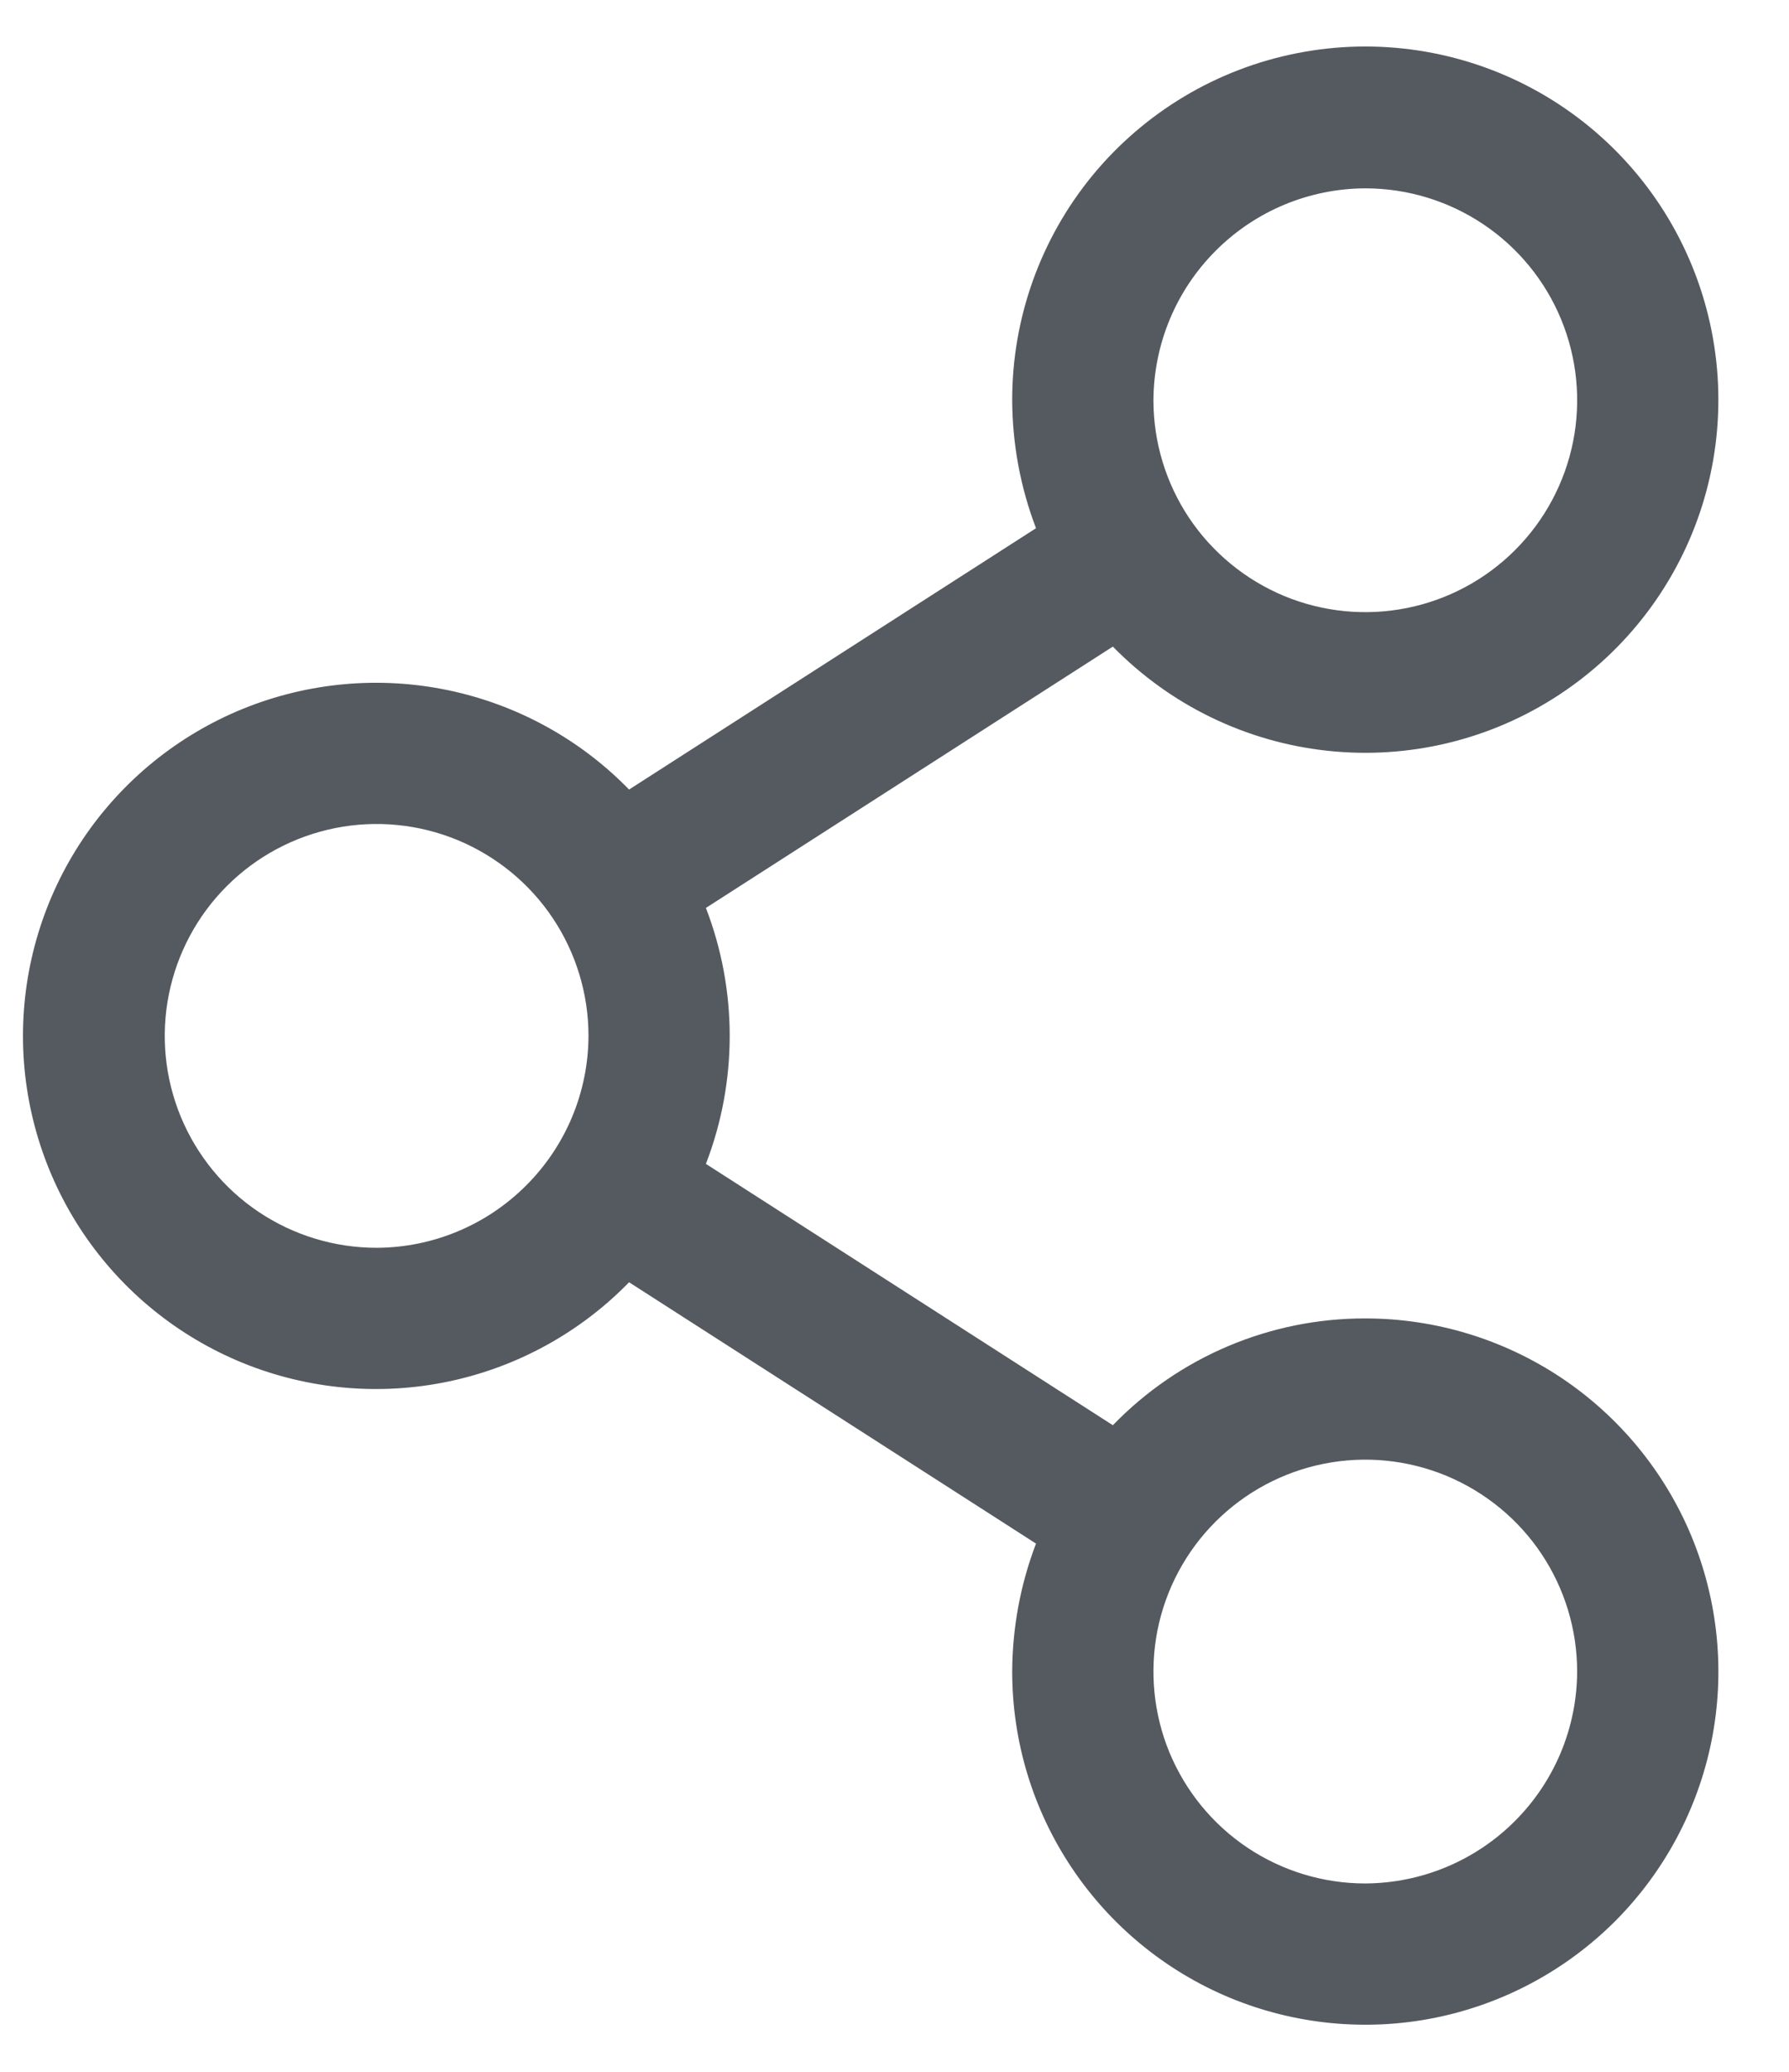 <svg width="19" height="22" viewBox="0 0 19 22" fill="none" xmlns="http://www.w3.org/2000/svg">
<path d="M14.5 14C14 13.999 13.505 14.099 13.044 14.294C12.583 14.489 12.167 14.775 11.819 15.134L7.497 12.359C7.834 11.485 7.834 10.515 7.497 9.641L11.819 6.866C12.427 7.487 13.232 7.879 14.097 7.972C14.961 8.066 15.832 7.856 16.558 7.378C17.285 6.901 17.824 6.186 18.082 5.355C18.339 4.525 18.3 3.631 17.971 2.825C17.642 2.02 17.044 1.355 16.278 0.942C15.513 0.53 14.627 0.396 13.774 0.565C12.921 0.733 12.153 1.193 11.601 1.865C11.05 2.537 10.749 3.38 10.75 4.25C10.752 4.715 10.837 5.175 11.003 5.609L6.681 8.384C6.161 7.85 5.493 7.483 4.763 7.33C4.033 7.177 3.274 7.245 2.582 7.526C1.891 7.807 1.3 8.287 0.883 8.906C0.467 9.525 0.244 10.254 0.244 11C0.244 11.746 0.467 12.475 0.883 13.094C1.3 13.713 1.891 14.193 2.582 14.474C3.274 14.755 4.033 14.823 4.763 14.67C5.493 14.517 6.161 14.15 6.681 13.616L11.003 16.391C10.837 16.825 10.752 17.285 10.75 17.75C10.75 18.492 10.97 19.217 11.382 19.833C11.794 20.45 12.38 20.931 13.065 21.215C13.75 21.498 14.504 21.573 15.232 21.428C15.959 21.283 16.627 20.926 17.152 20.402C17.676 19.877 18.033 19.209 18.178 18.482C18.323 17.754 18.248 17 17.965 16.315C17.681 15.63 17.2 15.044 16.584 14.632C15.967 14.22 15.242 14 14.5 14ZM14.5 2C14.945 2 15.38 2.132 15.75 2.379C16.12 2.626 16.409 2.978 16.579 3.389C16.749 3.8 16.794 4.253 16.707 4.689C16.62 5.125 16.406 5.526 16.091 5.841C15.776 6.156 15.376 6.37 14.939 6.457C14.503 6.544 14.05 6.499 13.639 6.329C13.228 6.158 12.877 5.87 12.629 5.5C12.382 5.13 12.25 4.695 12.25 4.25C12.253 3.654 12.49 3.083 12.912 2.662C13.333 2.24 13.904 2.002 14.5 2ZM4 13.25C3.555 13.25 3.12 13.118 2.75 12.871C2.38 12.624 2.092 12.272 1.921 11.861C1.751 11.45 1.706 10.998 1.793 10.561C1.88 10.125 2.094 9.724 2.409 9.409C2.724 9.094 3.125 8.88 3.561 8.793C3.998 8.706 4.45 8.751 4.861 8.921C5.272 9.092 5.624 9.38 5.871 9.75C6.118 10.12 6.25 10.555 6.25 11C6.248 11.596 6.01 12.167 5.588 12.588C5.167 13.01 4.596 13.248 4 13.25ZM14.5 20C14.055 20 13.62 19.868 13.25 19.621C12.88 19.374 12.592 19.022 12.421 18.611C12.251 18.2 12.207 17.747 12.293 17.311C12.38 16.875 12.594 16.474 12.909 16.159C13.224 15.844 13.625 15.63 14.061 15.543C14.498 15.456 14.95 15.501 15.361 15.671C15.772 15.842 16.124 16.13 16.371 16.5C16.618 16.87 16.75 17.305 16.75 17.75C16.748 18.346 16.51 18.917 16.088 19.338C15.667 19.76 15.096 19.997 14.5 20Z" fill="#555A60"/>
</svg>
